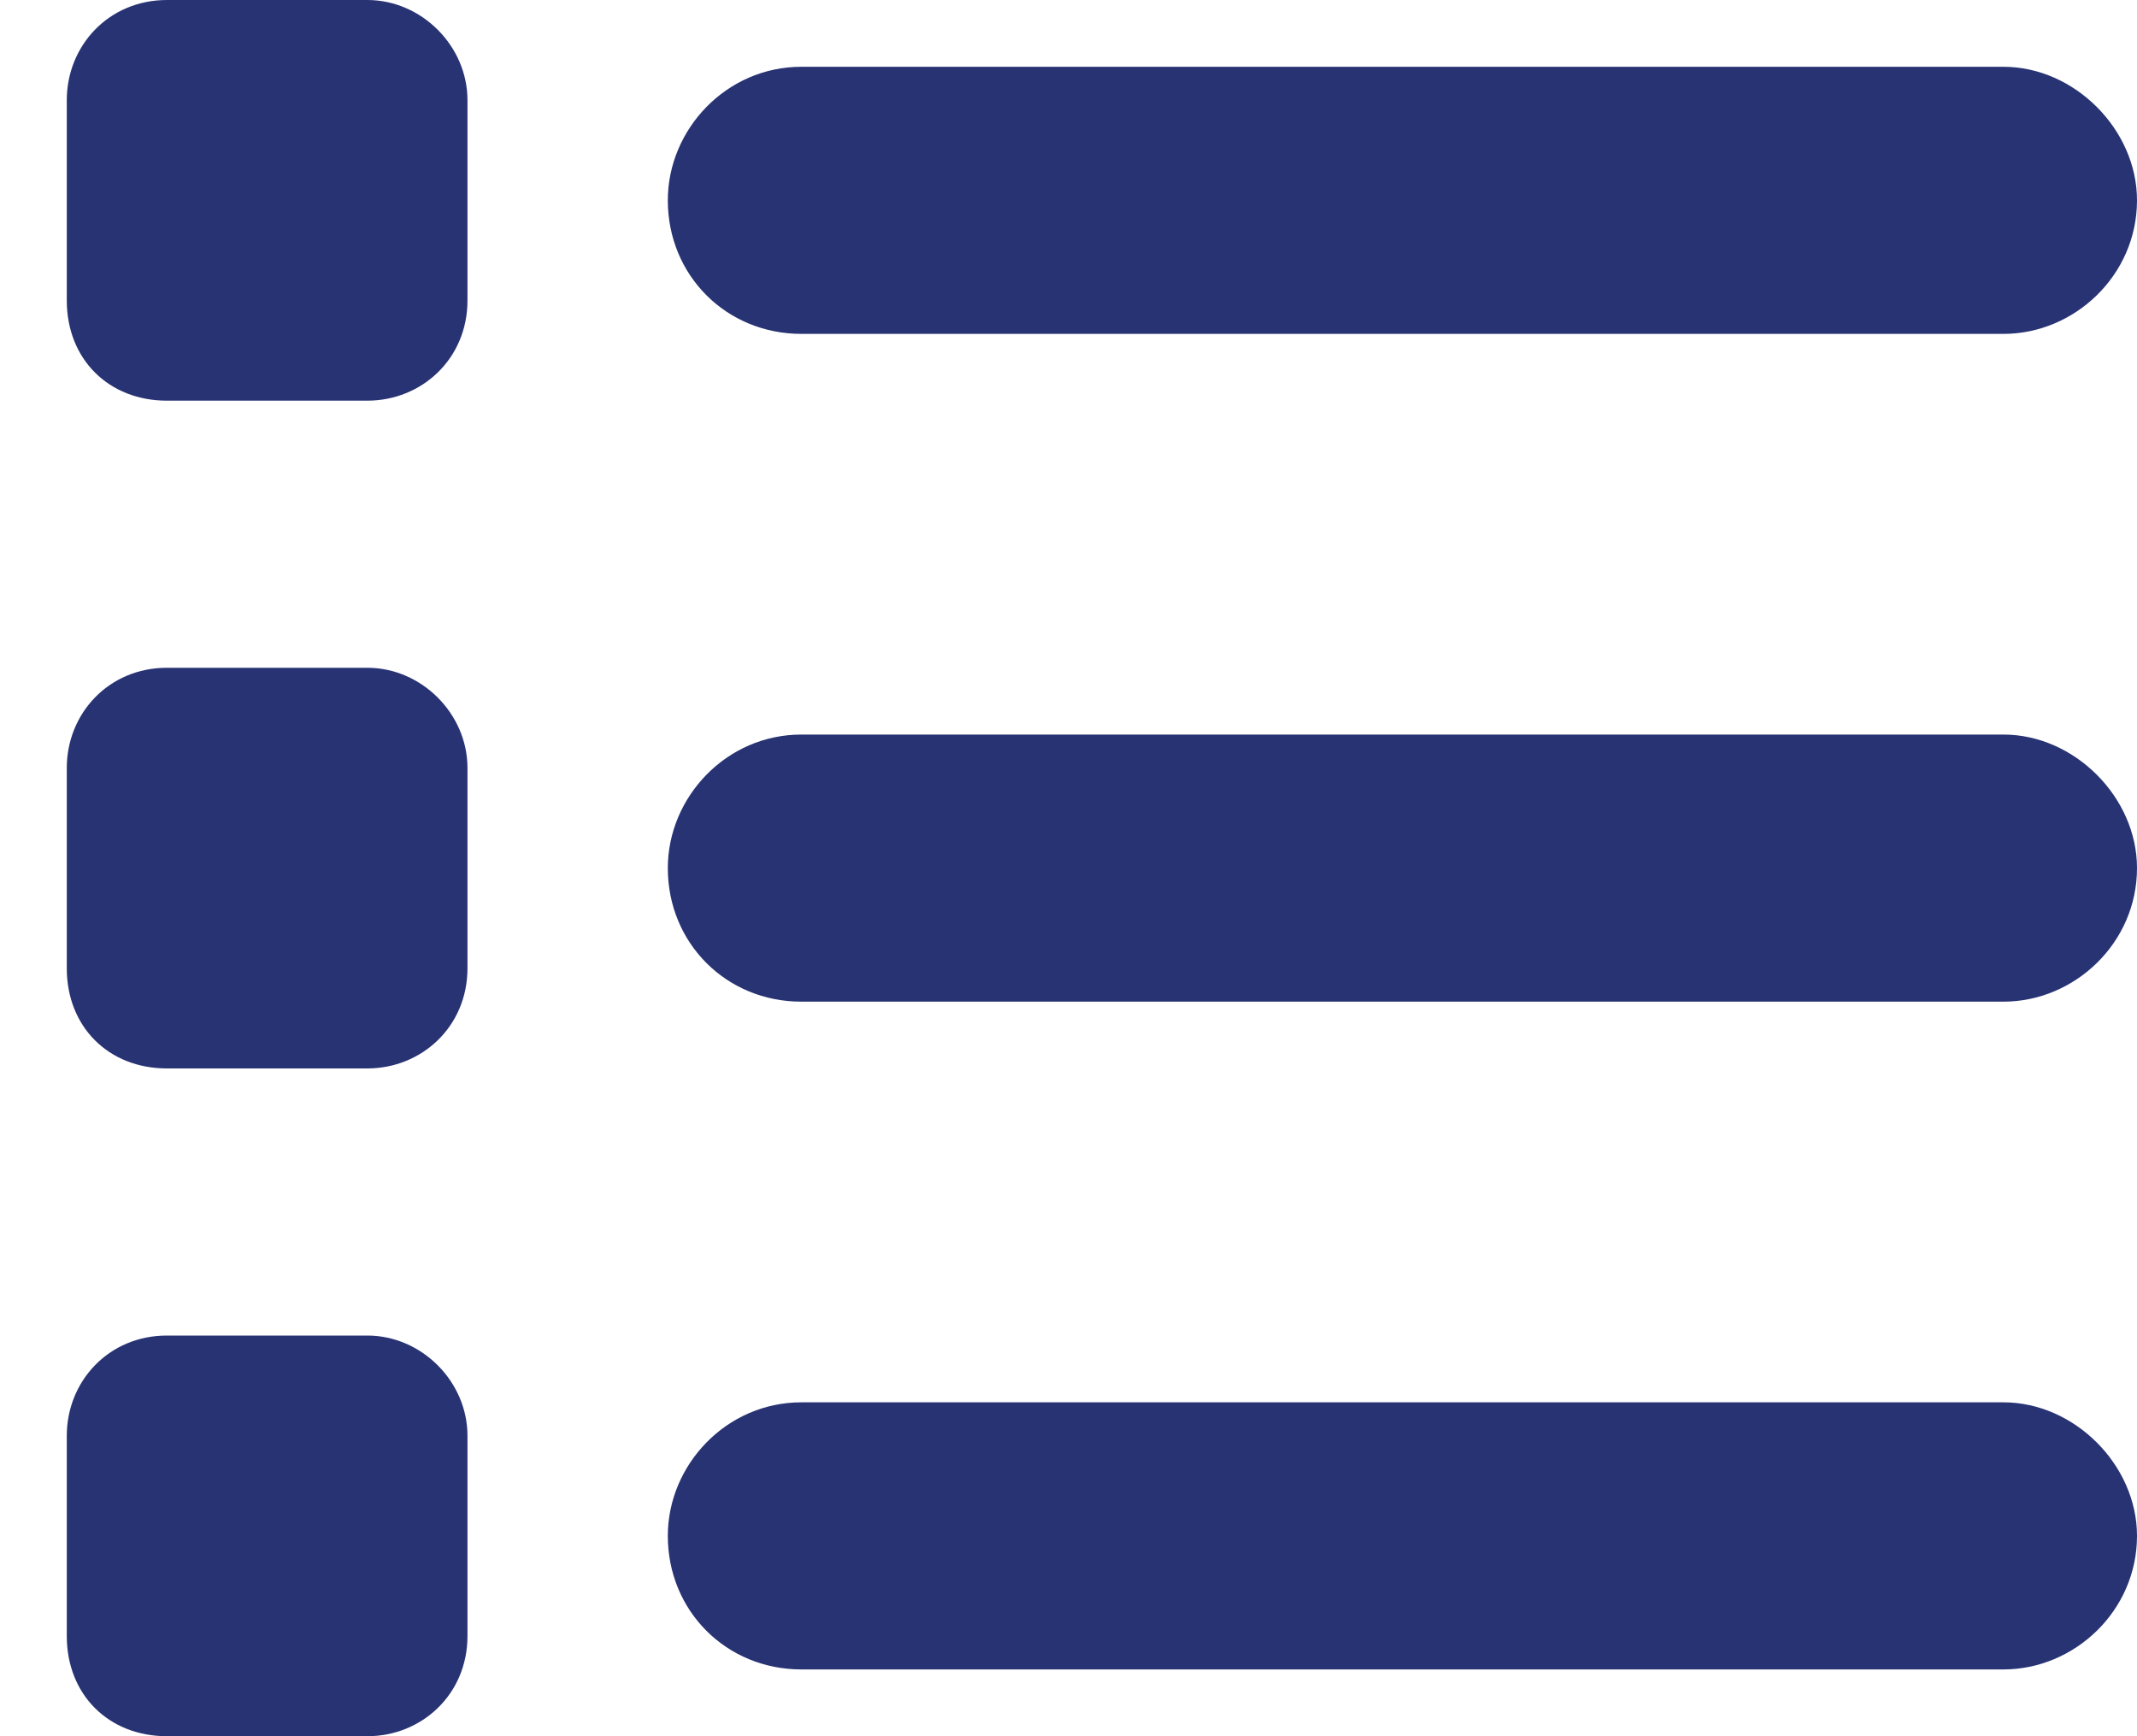 <svg width="16" height="13" viewBox="0 0 16 13" fill="none" xmlns="http://www.w3.org/2000/svg">
<path d="M2.75 0C3.156 0 3.5 0.344 3.5 0.75V2.25C3.5 2.688 3.156 3 2.75 3H1.25C0.812 3 0.5 2.688 0.5 2.25V0.75C0.5 0.344 0.812 0 1.25 0H2.75ZM15 0.5C15.531 0.5 16 0.969 16 1.5C16 2.062 15.531 2.5 15 2.5H6C5.438 2.5 5 2.062 5 1.5C5 0.969 5.438 0.5 6 0.5H15ZM15 5.5C15.531 5.5 16 5.969 16 6.5C16 7.062 15.531 7.5 15 7.5H6C5.438 7.5 5 7.062 5 6.5C5 5.969 5.438 5.5 6 5.5H15ZM15 10.5C15.531 10.5 16 10.969 16 11.5C16 12.062 15.531 12.5 15 12.5H6C5.438 12.5 5 12.062 5 11.5C5 10.969 5.438 10.5 6 10.5H15ZM0.5 5.75C0.5 5.344 0.812 5 1.25 5H2.75C3.156 5 3.5 5.344 3.5 5.75V7.25C3.5 7.688 3.156 8 2.75 8H1.25C0.812 8 0.5 7.688 0.5 7.25V5.75ZM2.75 10C3.156 10 3.5 10.344 3.5 10.75V12.25C3.5 12.688 3.156 13 2.75 13H1.25C0.812 13 0.5 12.688 0.5 12.25V10.75C0.5 10.344 0.812 10 1.25 10H2.75Z" fill="#283373"/>
</svg>
